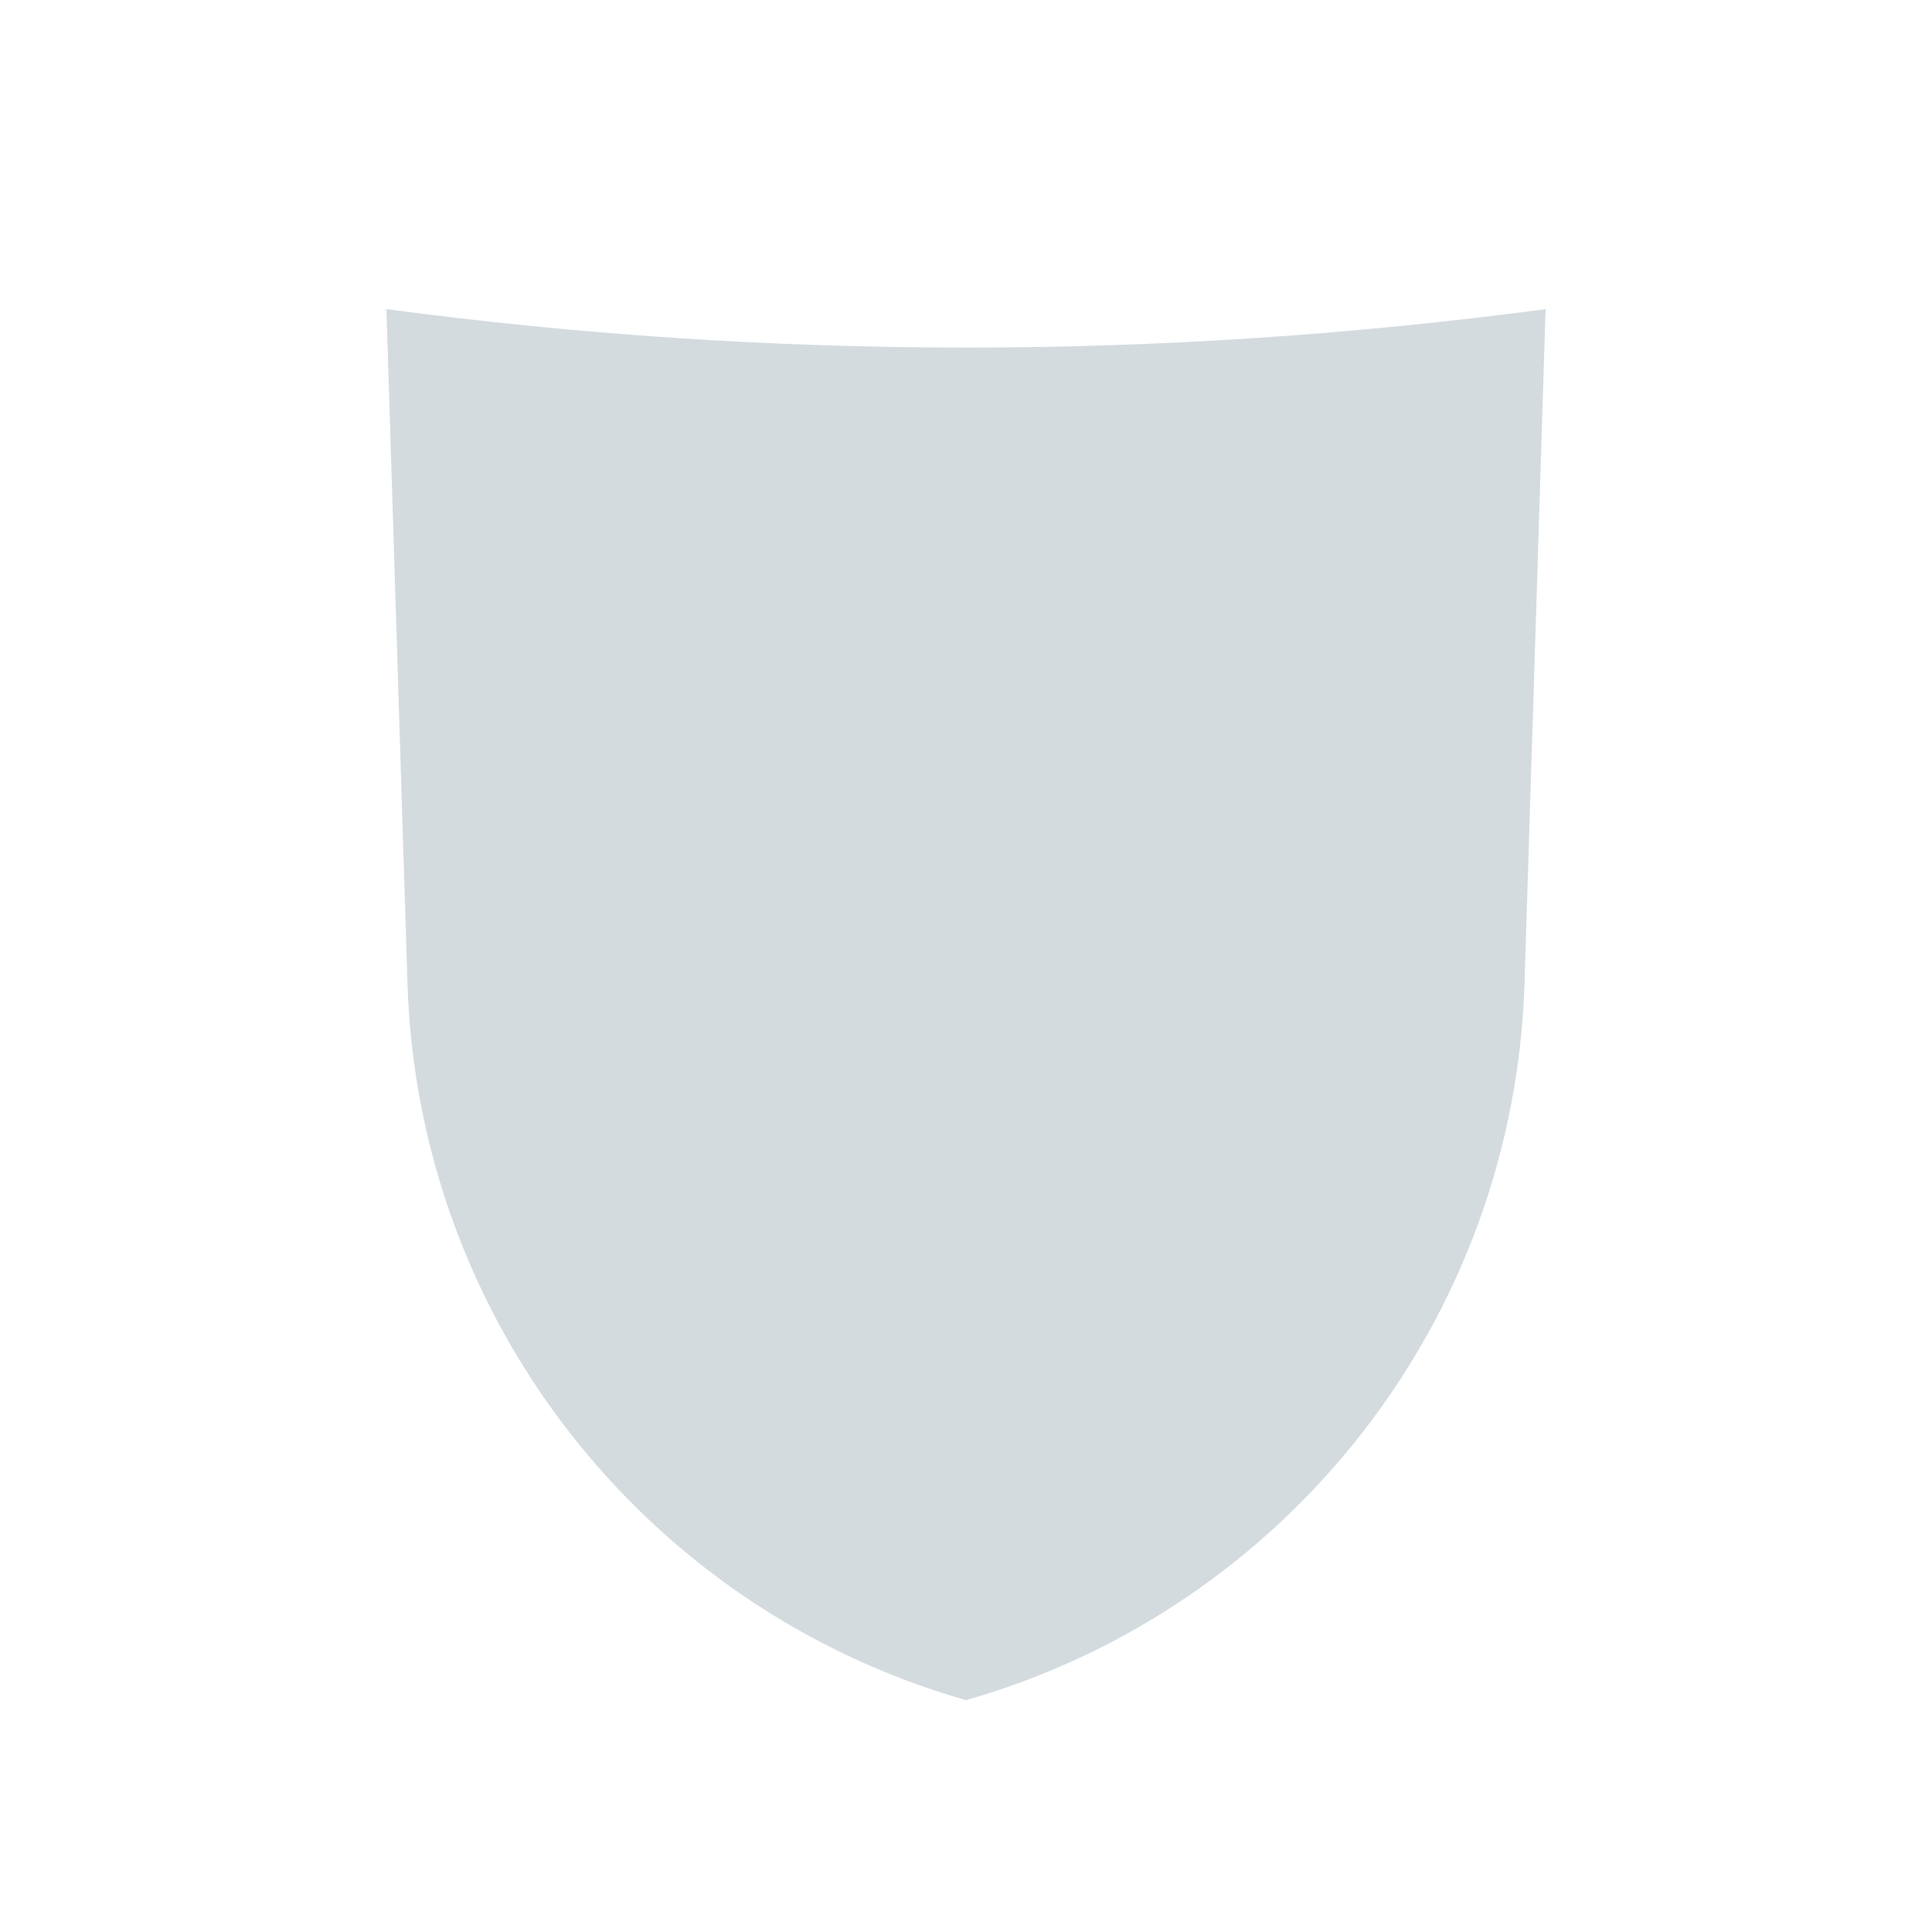<svg width="50" height="50" viewBox="0 0 50 50" fill="none" xmlns="http://www.w3.org/2000/svg">
<path d="M10 8V8C19.956 9.327 30.044 9.327 40 8V8L39.455 25.447C39.184 34.117 33.34 41.617 25 44V44V44C16.66 41.617 10.816 34.117 10.545 25.447L10 8Z" fill="#D4DBDF"/>
</svg>
